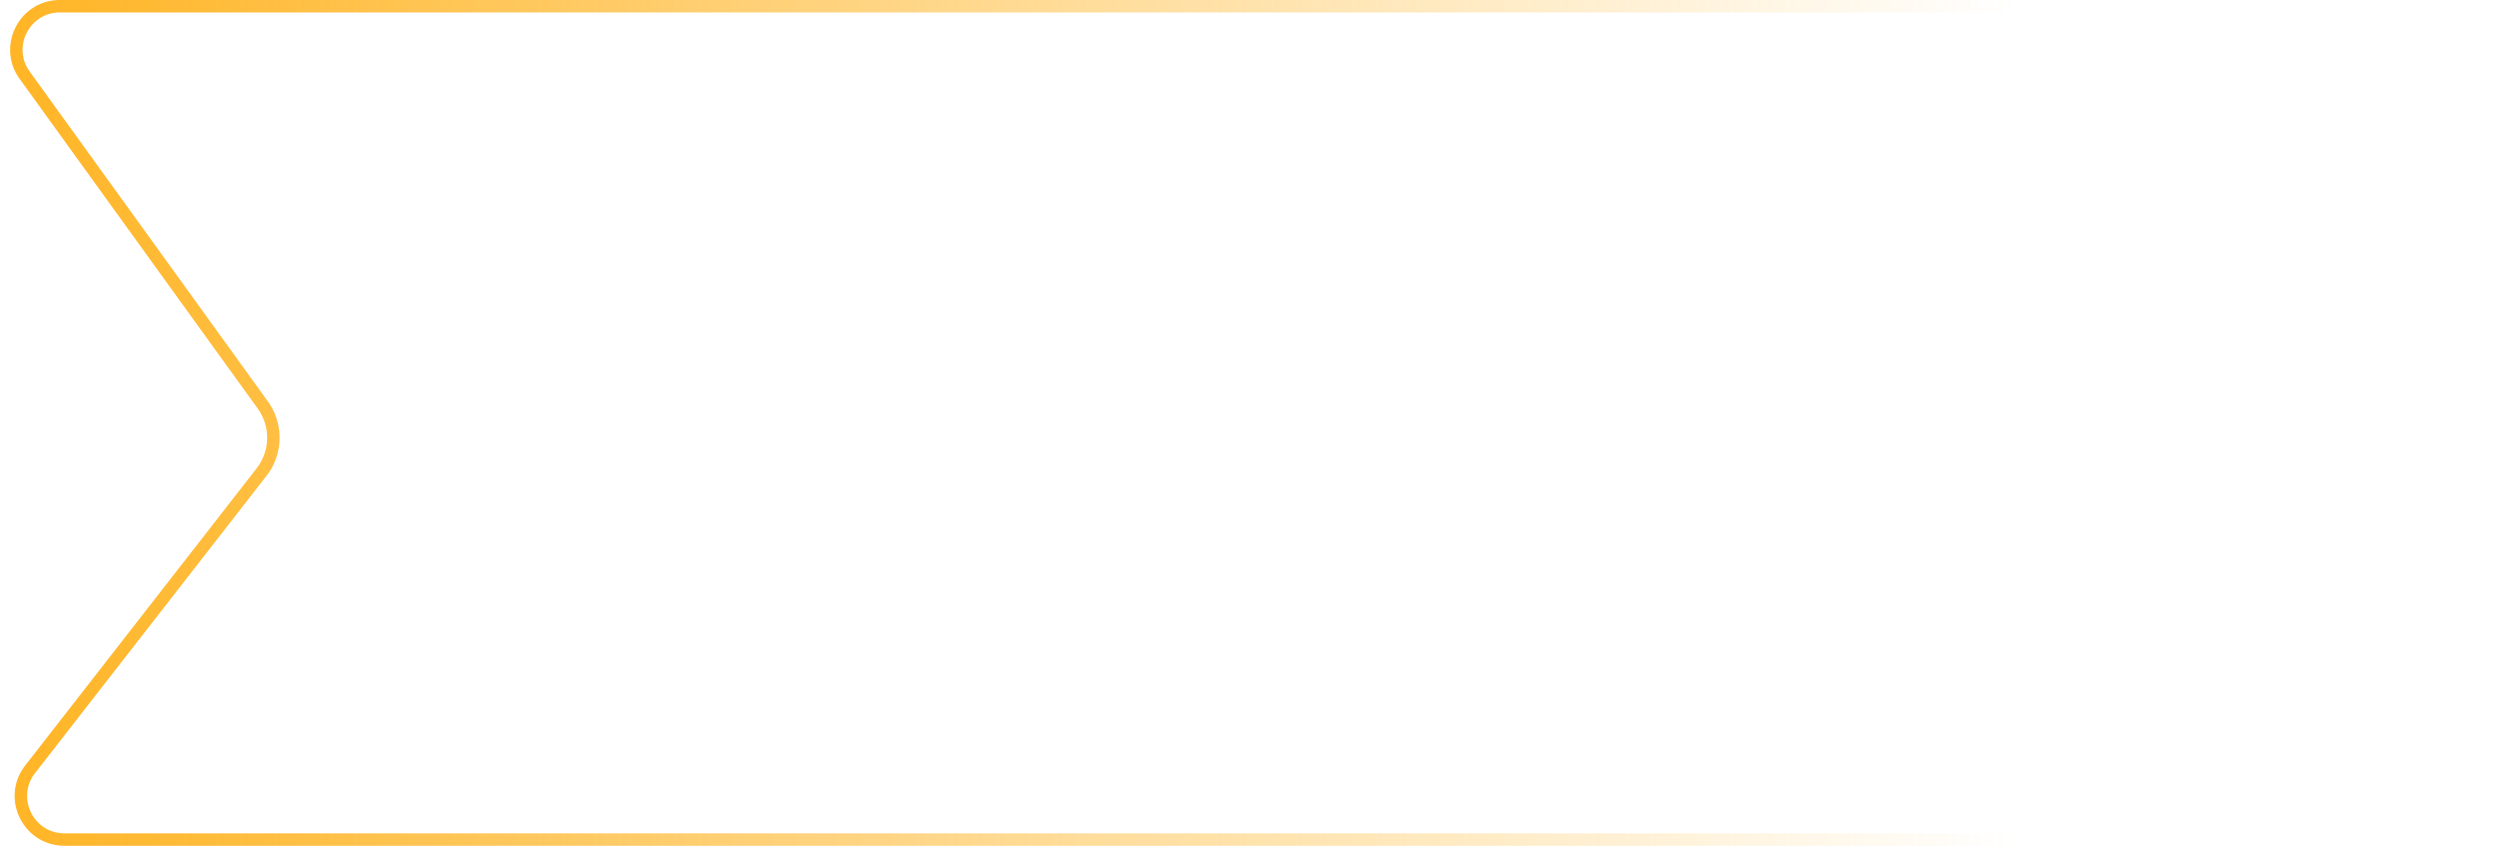 <svg xmlns="http://www.w3.org/2000/svg" width="201" height="68" fill="none" viewBox="0 0 201 68"><path stroke="url(#a)" d="M4.822.5H197a3.5 3.5 0 0 1 3.5 3.5v60a3.5 3.5 0 0 1-3.5 3.5H5.185c-2.914 0-4.552-3.352-2.762-5.65L21.03 37.957a4.5 4.5 0 0 0 .098-5.399L1.985 6.049C.313 3.734 1.967.5 4.822.5Z"/><defs><linearGradient id="a" x1="-3" x2="162" y1="34.642" y2="34.642" gradientUnits="userSpaceOnUse"><stop stop-color="#FFB320"/><stop offset="1" stop-color="#FFB320" stop-opacity="0"/></linearGradient></defs></svg>